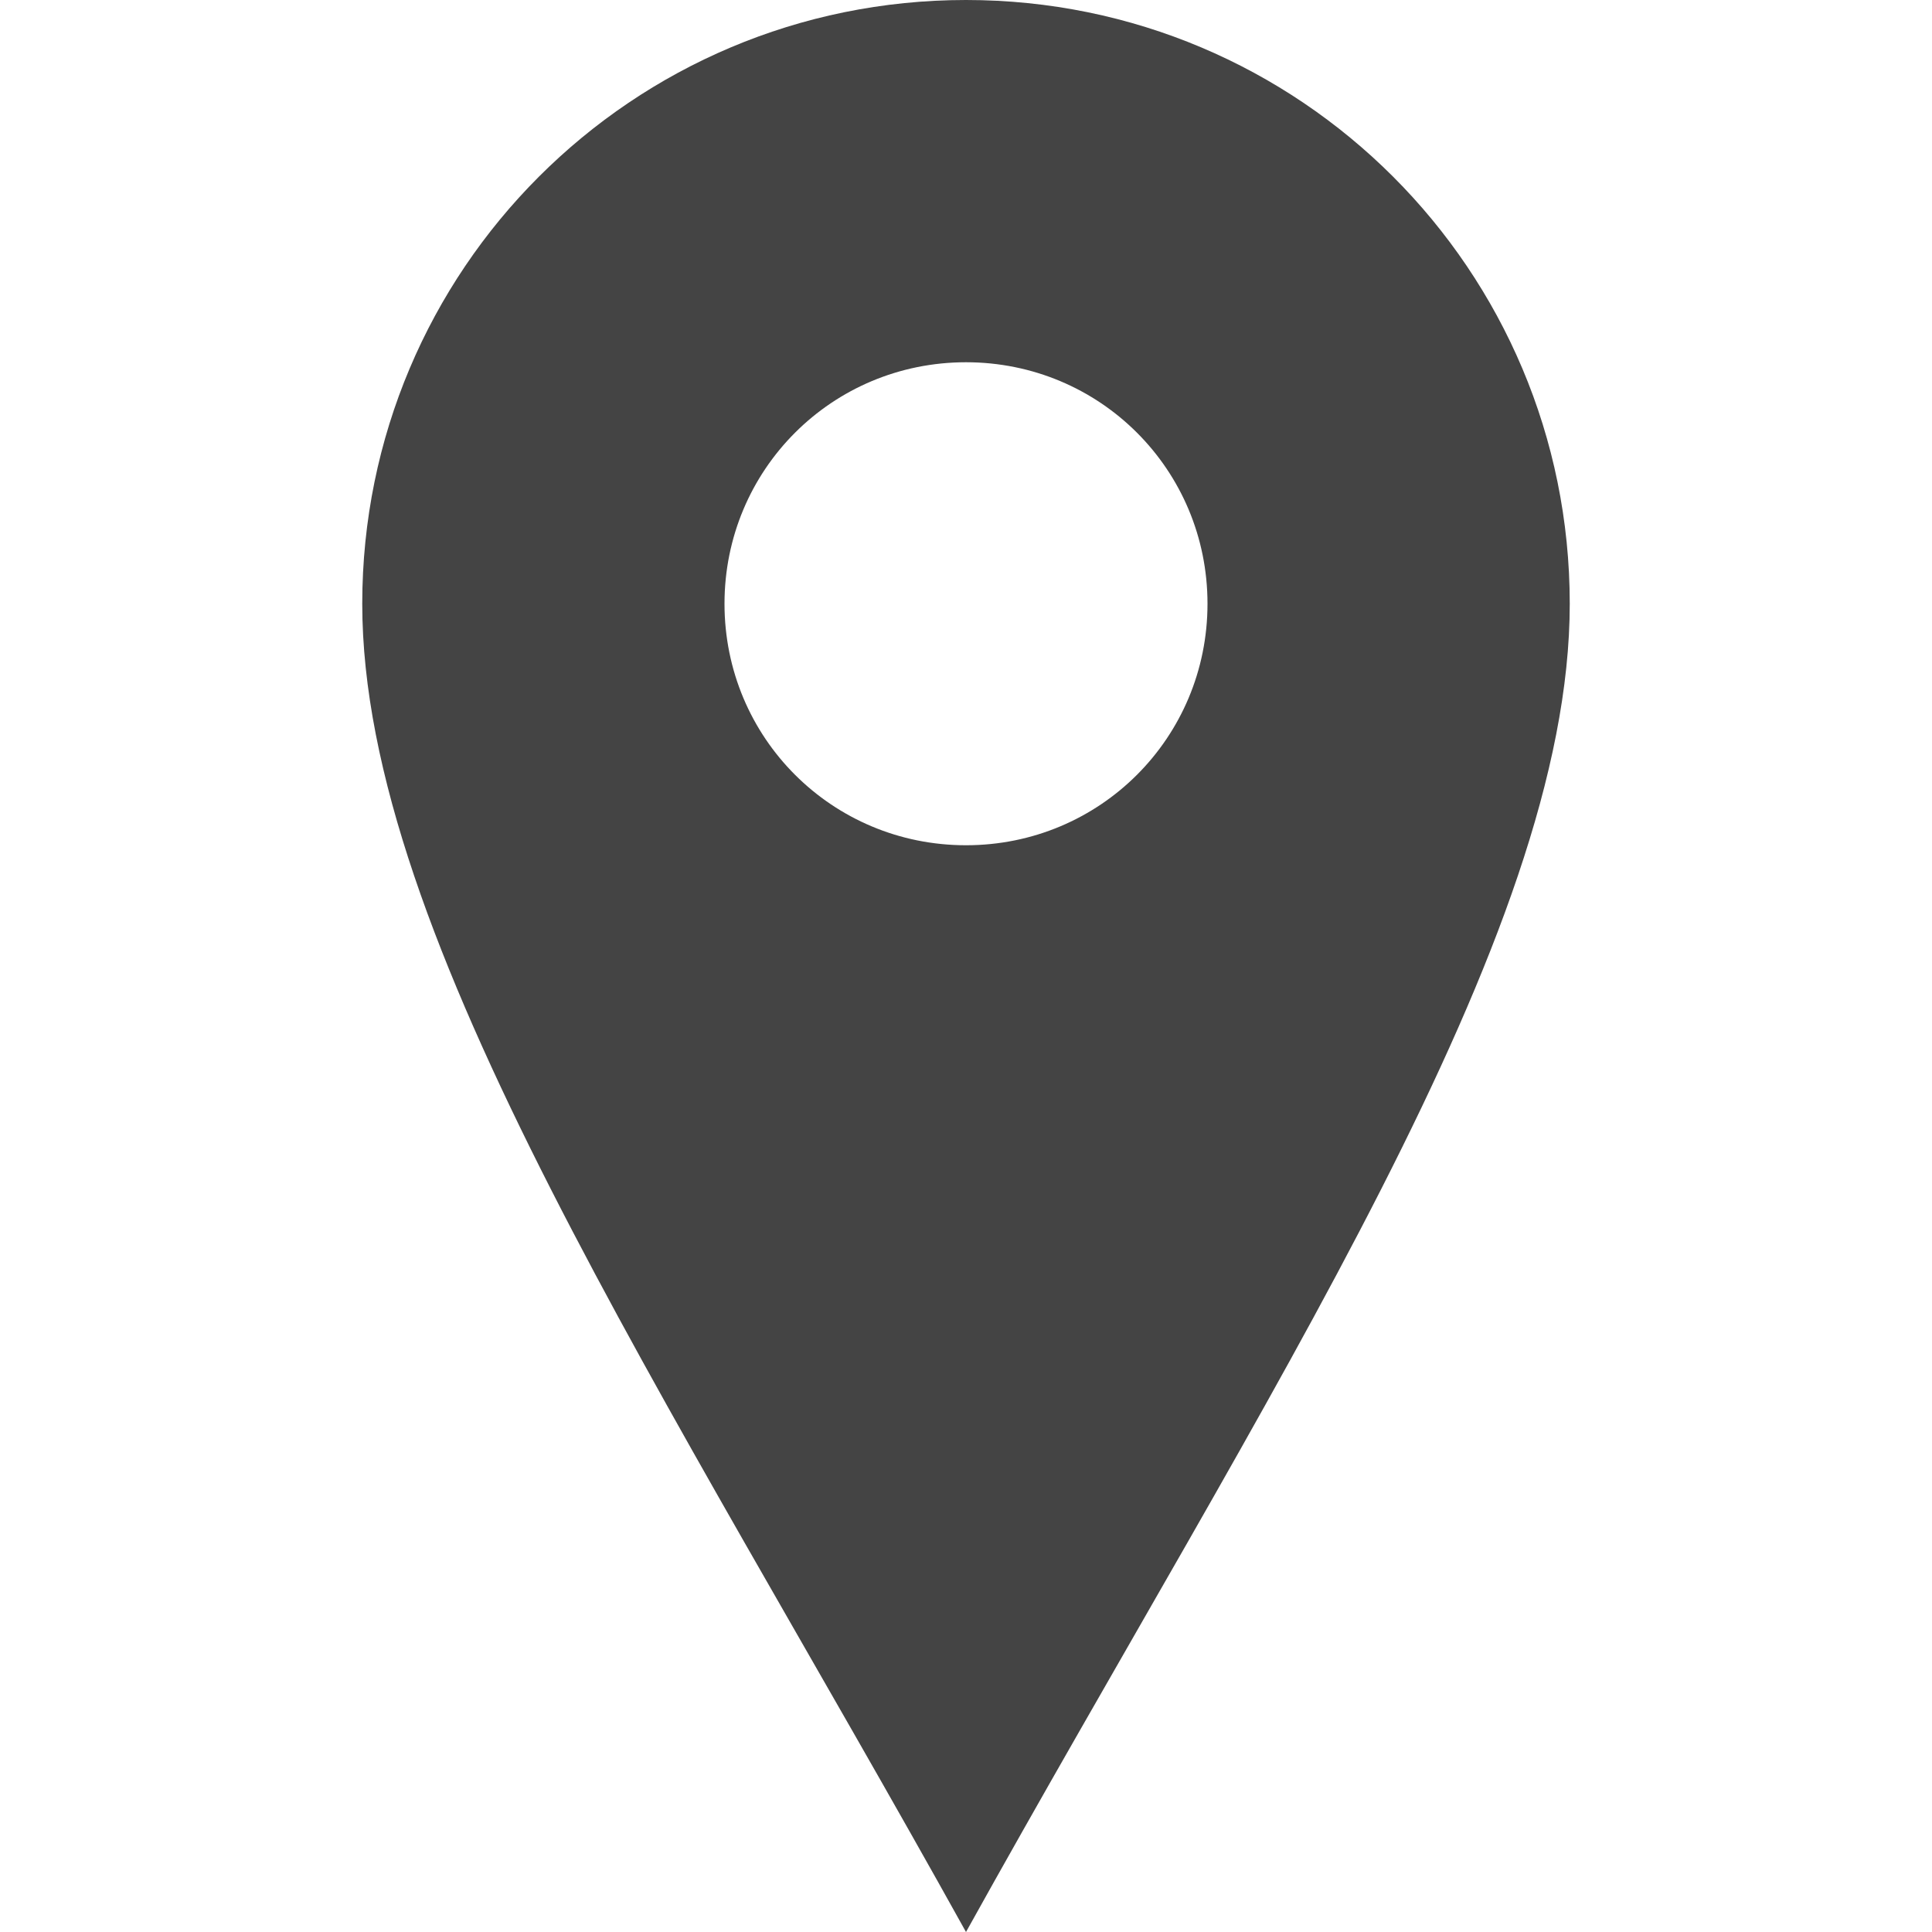 <?xml version="1.0"?><svg xmlns="http://www.w3.org/2000/svg" width="40" height="40" viewBox="0 0 40 40"><path fill="#444" d="m20 0c-6.913 0-12.5 5.587-12.5 12.5s6.25 16.25 12.5 27.5c6.25-11.25 12.5-20.587 12.5-27.5s-5.587-12.5-12.5-12.5z m0 17.5c-2.775 0-5-2.225-5-5s2.225-5 5-5 5 2.225 5 5-2.225 5-5 5z"></path></svg>